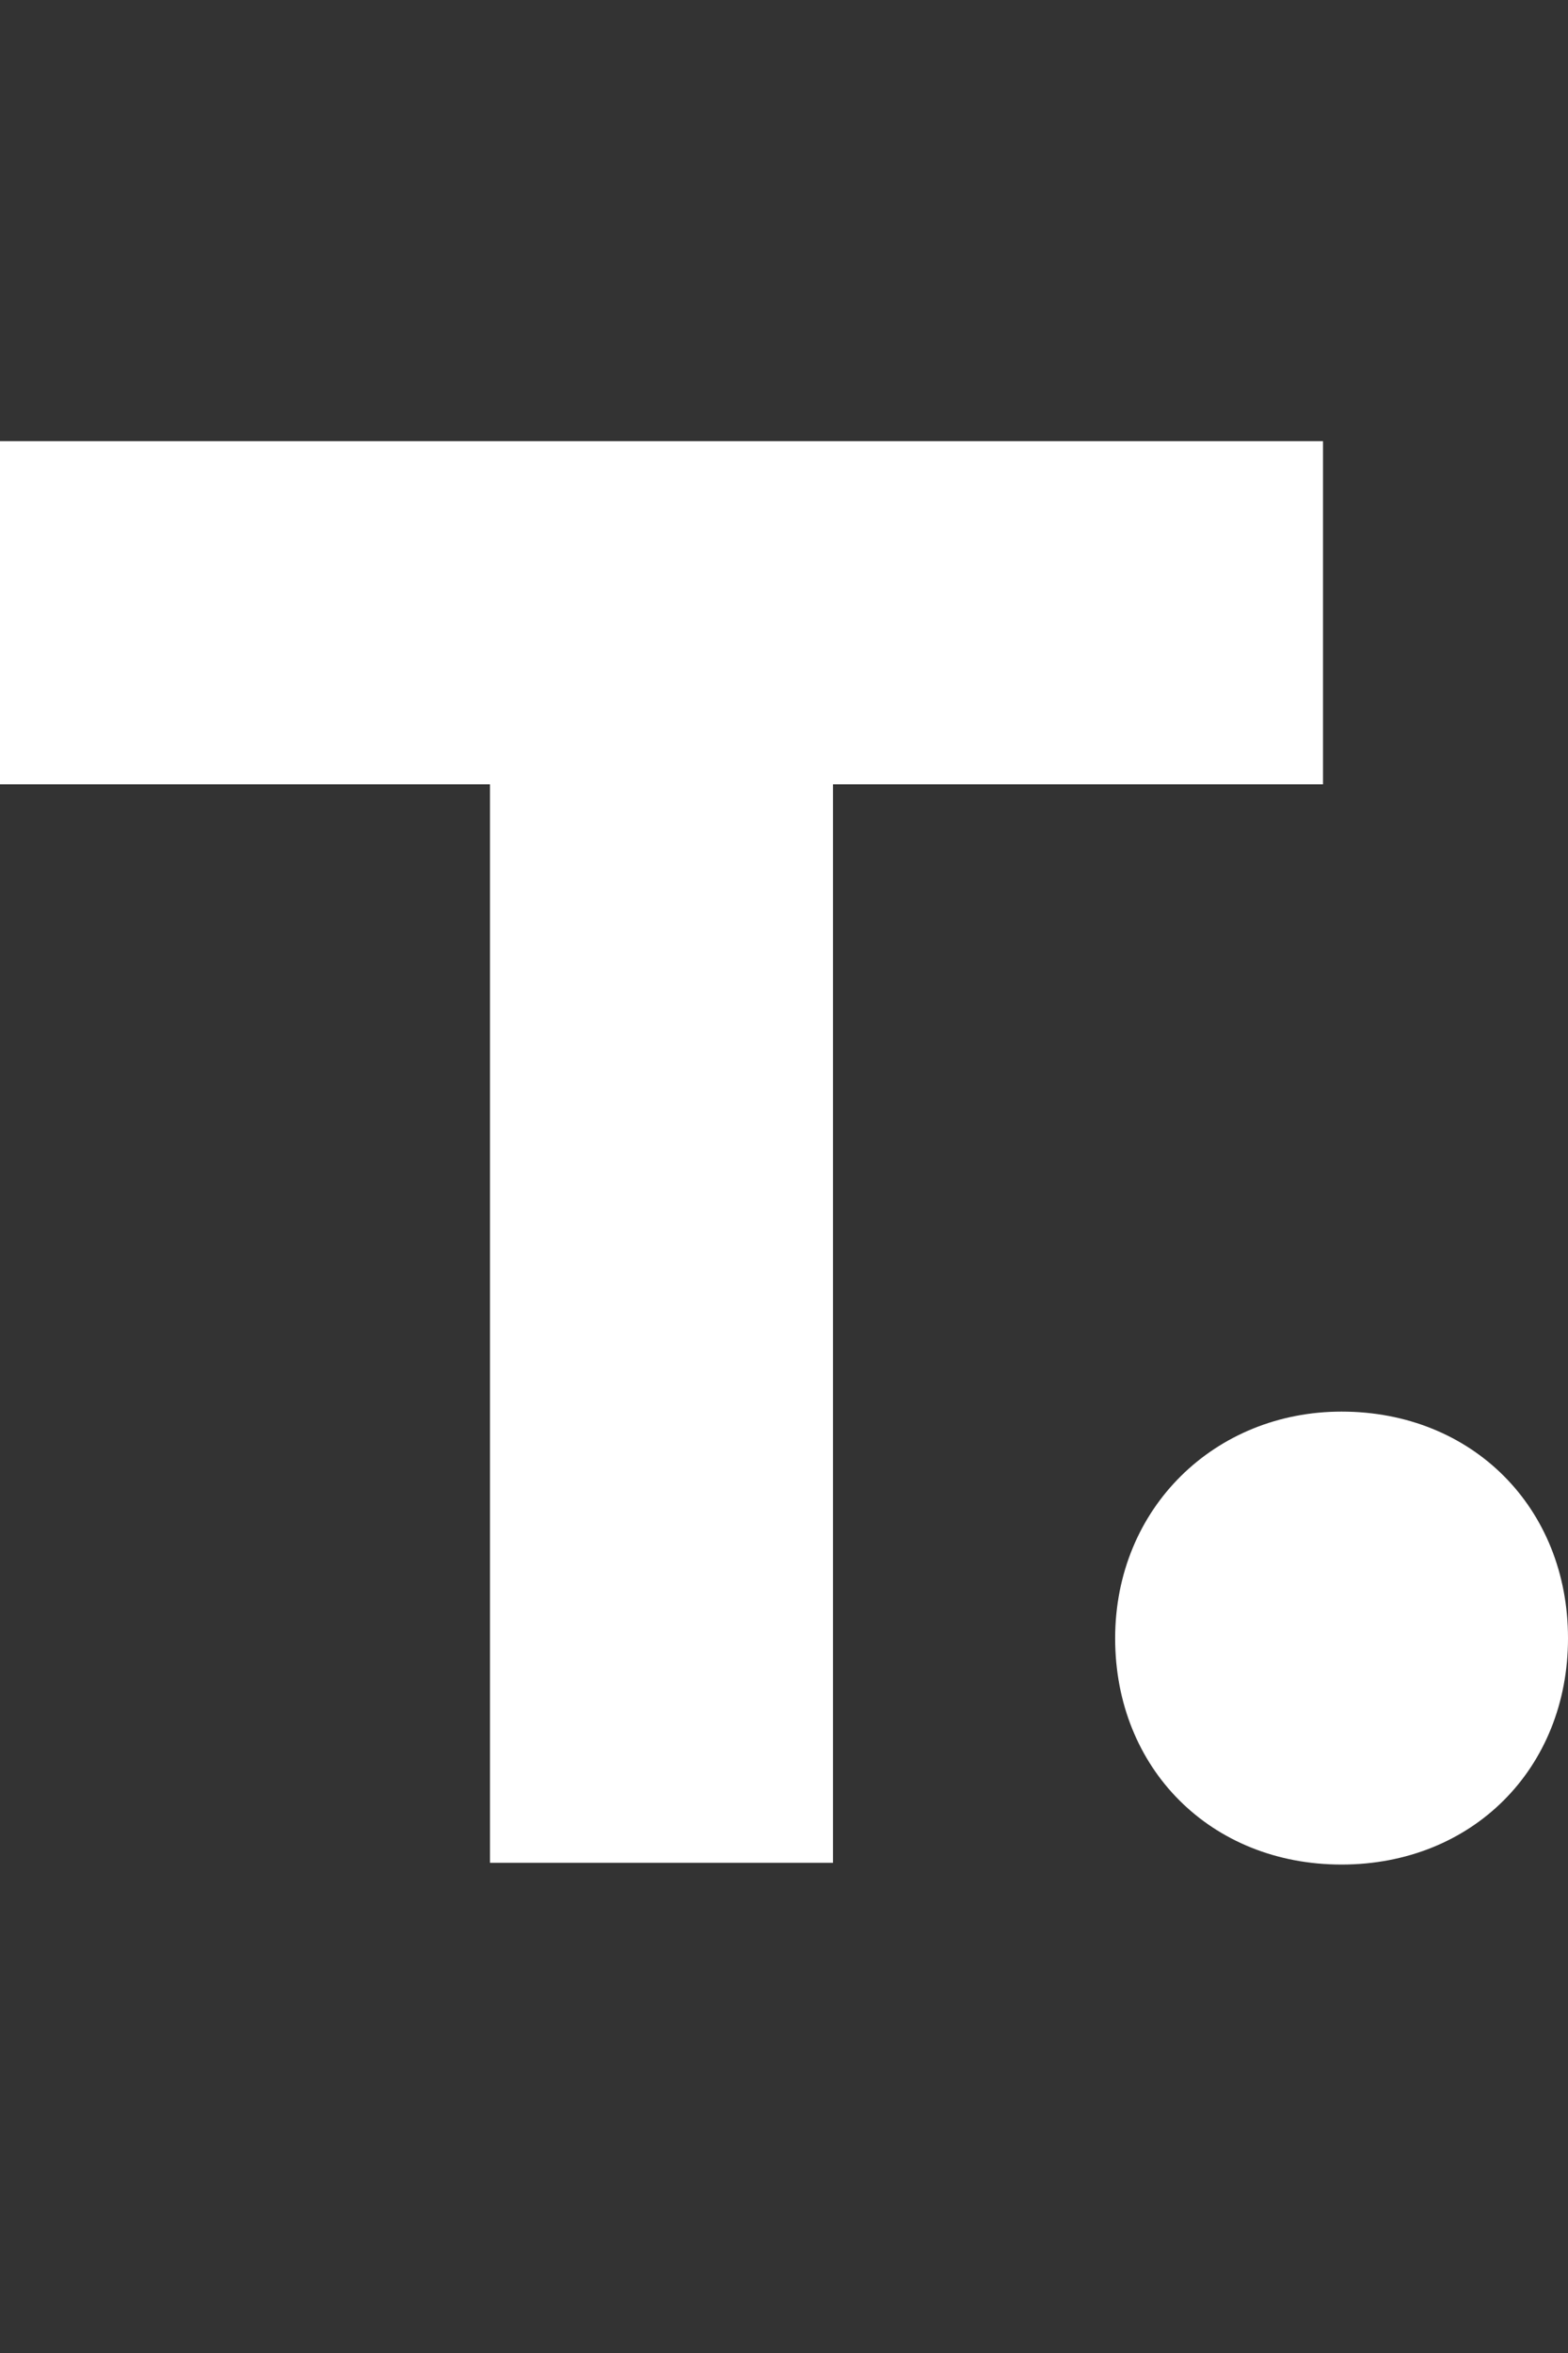 <svg width="16" height="24" viewBox="0 0 16 24" fill="none" xmlns="http://www.w3.org/2000/svg">
<rect x="0" y="0" width="16" height="24" fill="#333333" stroke="none"/>
<path d="M8.5 19H5V8H0V4.5H7H13.5V8H8.5V13.5V16.5V19Z" fill="white"/>
<path d="M13.689 14.398C15.023 14.398 16 15.377 16 16.71C16 18.04 15.023 19.018 13.689 19.018C12.356 19.018 11.379 18.04 11.379 16.71C11.38 15.377 12.401 14.398 13.689 14.398Z" fill="white"/>
</svg>

